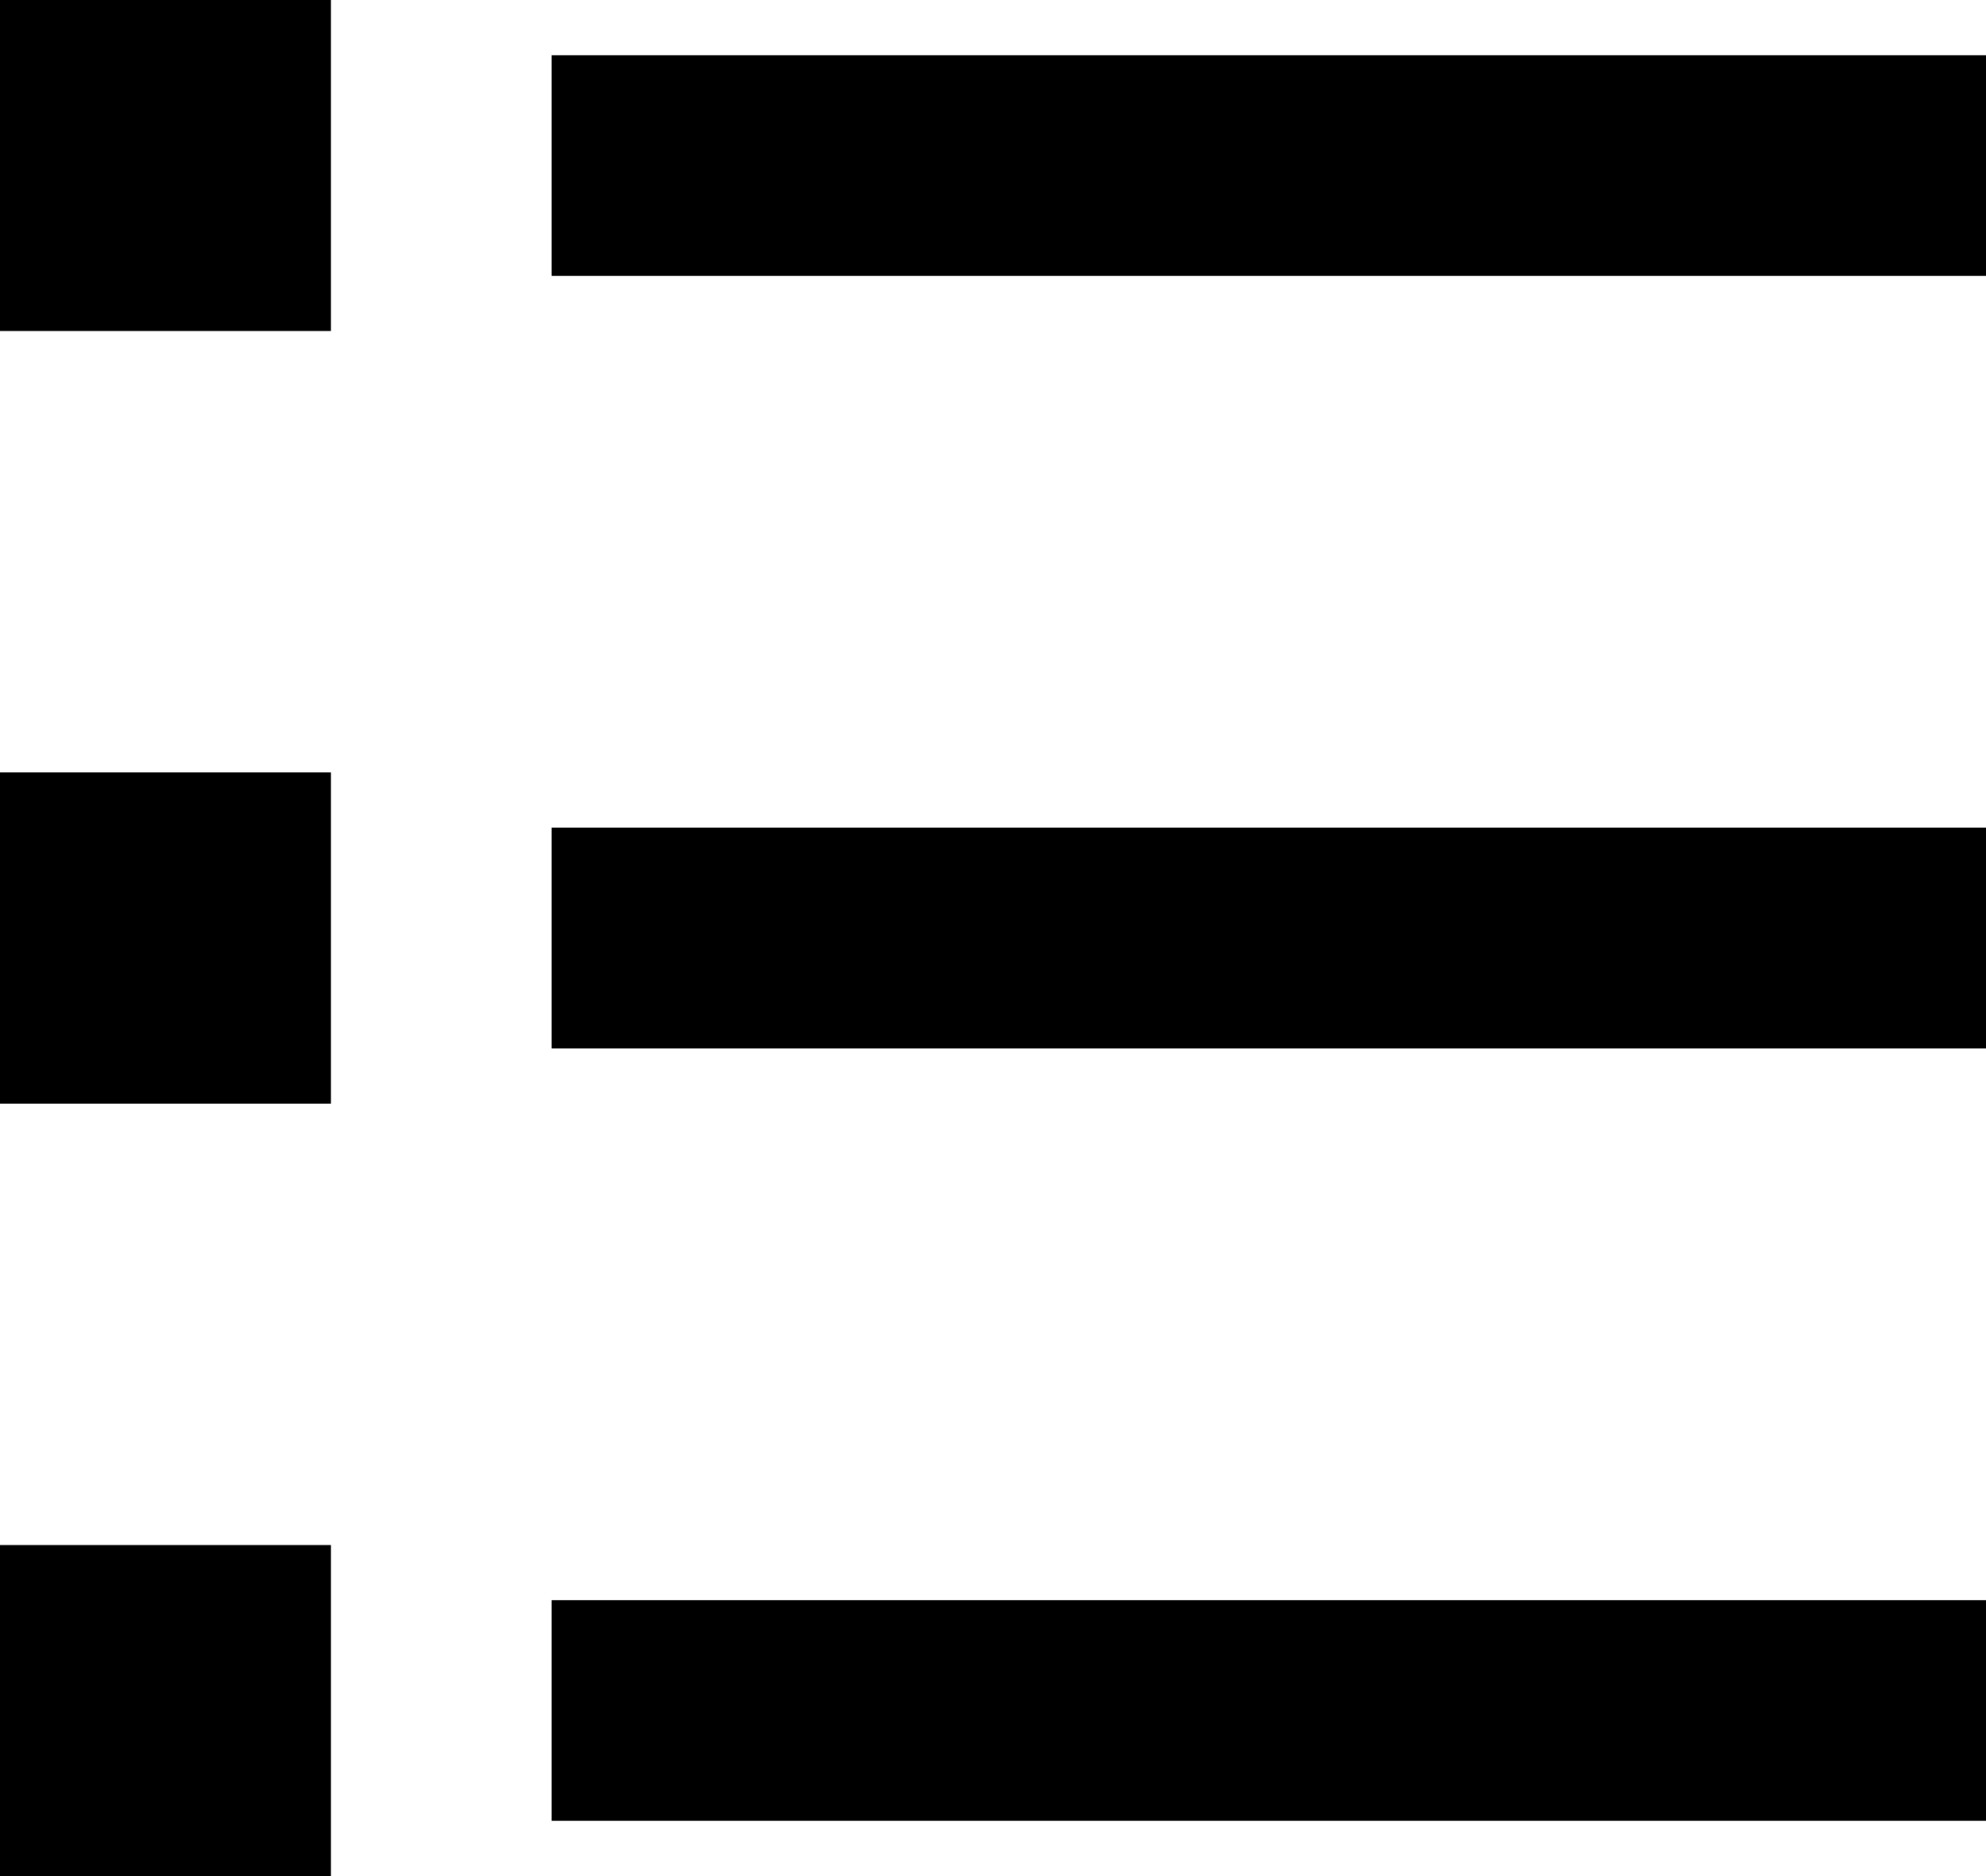 <svg xmlns="http://www.w3.org/2000/svg"  width="14" height="13.222" viewBox="0 0 14 13.222" fill="none">
    <path fill-rule="evenodd"  fill="currentColor"  d="M2.333 2.333L0 2.333L0 0L2.333 0L2.333 2.333ZM14 1.944L3.889 1.944L3.889 0.389L14 0.389L14 1.944ZM2.333 7.778L0 7.778L0 5.444L2.333 5.444L2.333 7.778ZM3.889 7.389L14 7.389L14 5.833L3.889 5.833L3.889 7.389ZM2.333 13.222L0 13.222L0 10.889L2.333 10.889L2.333 13.222ZM3.889 12.833L14 12.833L14 11.278L3.889 11.278L3.889 12.833Z">
    </path>
</svg>
